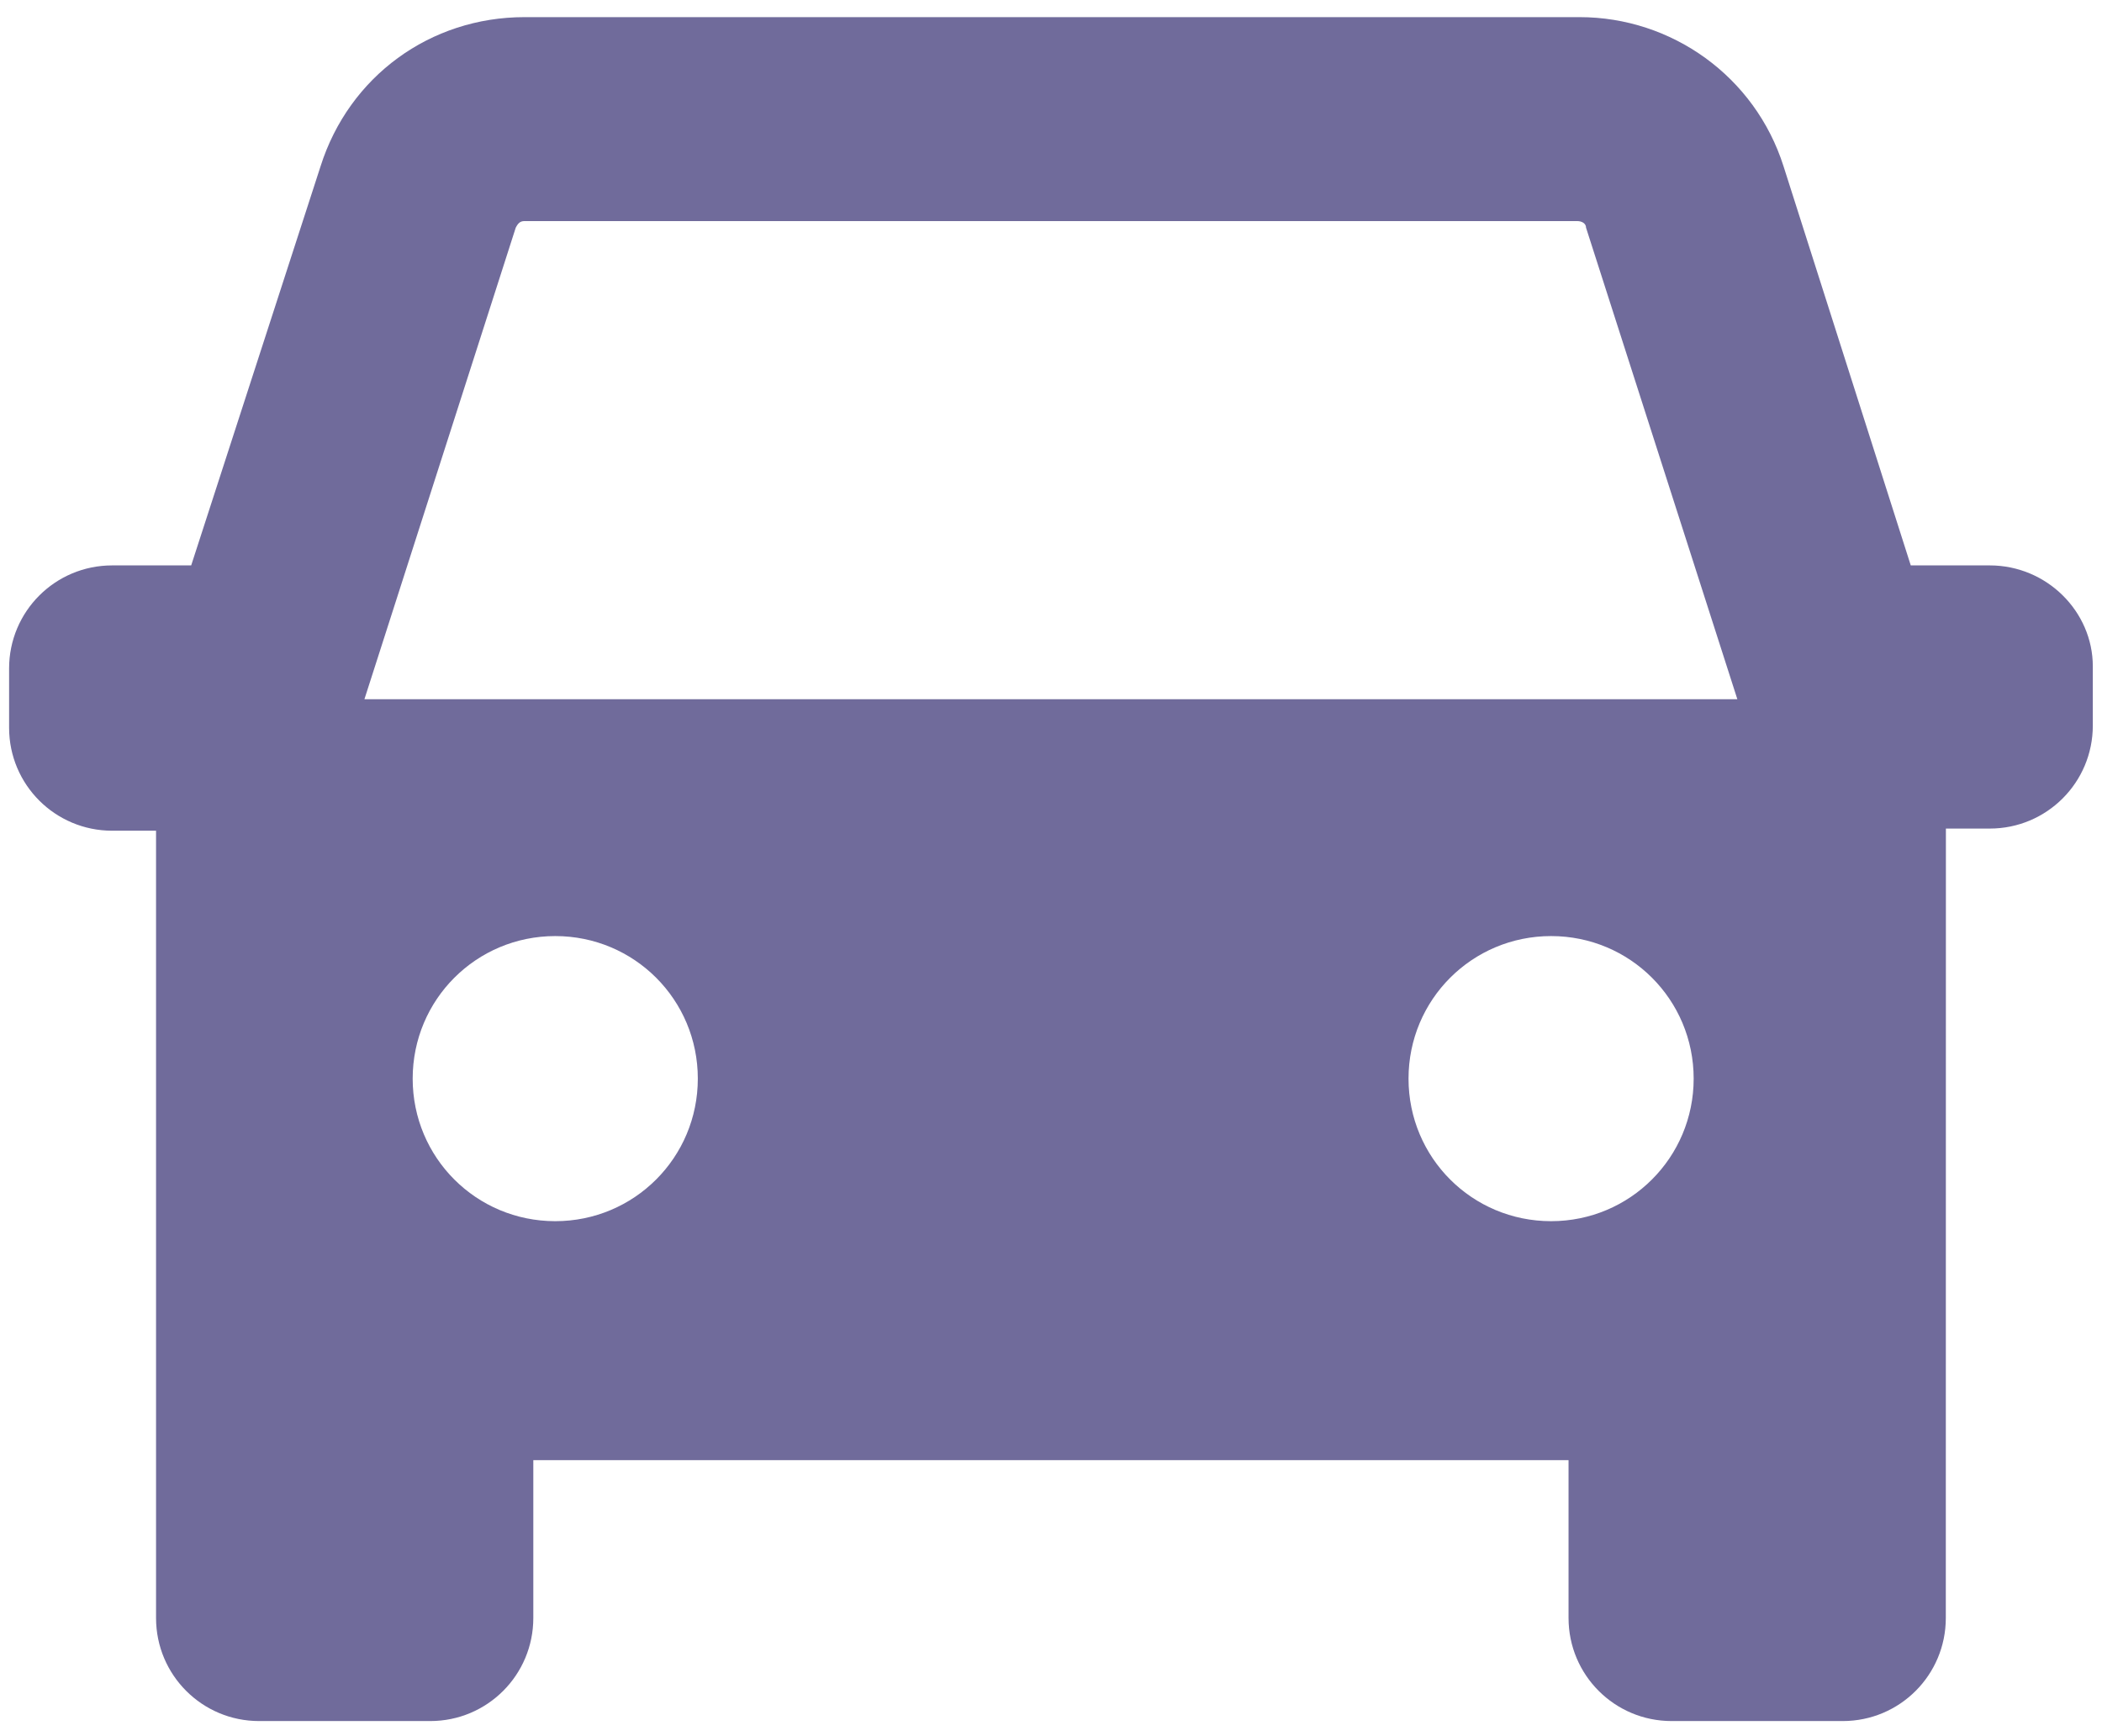 <svg xmlns:xlink="http://www.w3.org/1999/xlink" xmlns="http://www.w3.org/2000/svg" width="46" height="38" viewBox="0 0 46 38" fill="none">
<path d="M43.544 12.375H41.815L39.031 3.64C38.406 1.671 36.582 0.375 34.566 0.375H11.479C9.415 0.375 7.639 1.671 7.015 3.64L4.184 12.375H2.455C1.206 12.375 0.199 13.384 0.199 14.631V15.927C0.199 17.175 1.208 18.182 2.455 18.182H3.415V35.413C3.415 36.662 4.424 37.669 5.67 37.669H9.415C10.664 37.669 11.671 36.66 11.671 35.413V31.958H34.326V35.413C34.326 36.662 35.335 37.669 36.582 37.669H40.326C41.575 37.669 42.582 36.66 42.582 35.413L42.584 18.135H43.544C44.792 18.135 45.799 17.126 45.799 15.88V14.584C45.799 13.384 44.79 12.375 43.544 12.375L43.544 12.375ZM12.151 26.728C10.422 26.728 9.031 25.337 9.031 23.608C9.031 21.88 10.422 20.488 12.151 20.488C13.88 20.488 15.271 21.88 15.271 23.608C15.271 25.335 13.88 26.728 12.151 26.728ZM33.944 26.728C32.215 26.728 30.824 25.337 30.824 23.608C30.824 21.88 32.215 20.488 33.944 20.488C35.673 20.488 37.064 21.88 37.064 23.608C37.064 25.335 35.671 26.728 33.944 26.728ZM7.975 15.304L11.286 4.984C11.335 4.888 11.382 4.839 11.477 4.839H34.517C34.613 4.839 34.709 4.888 34.709 4.984L38.02 15.304H7.975Z" fill="#706B9B"/>
</svg>